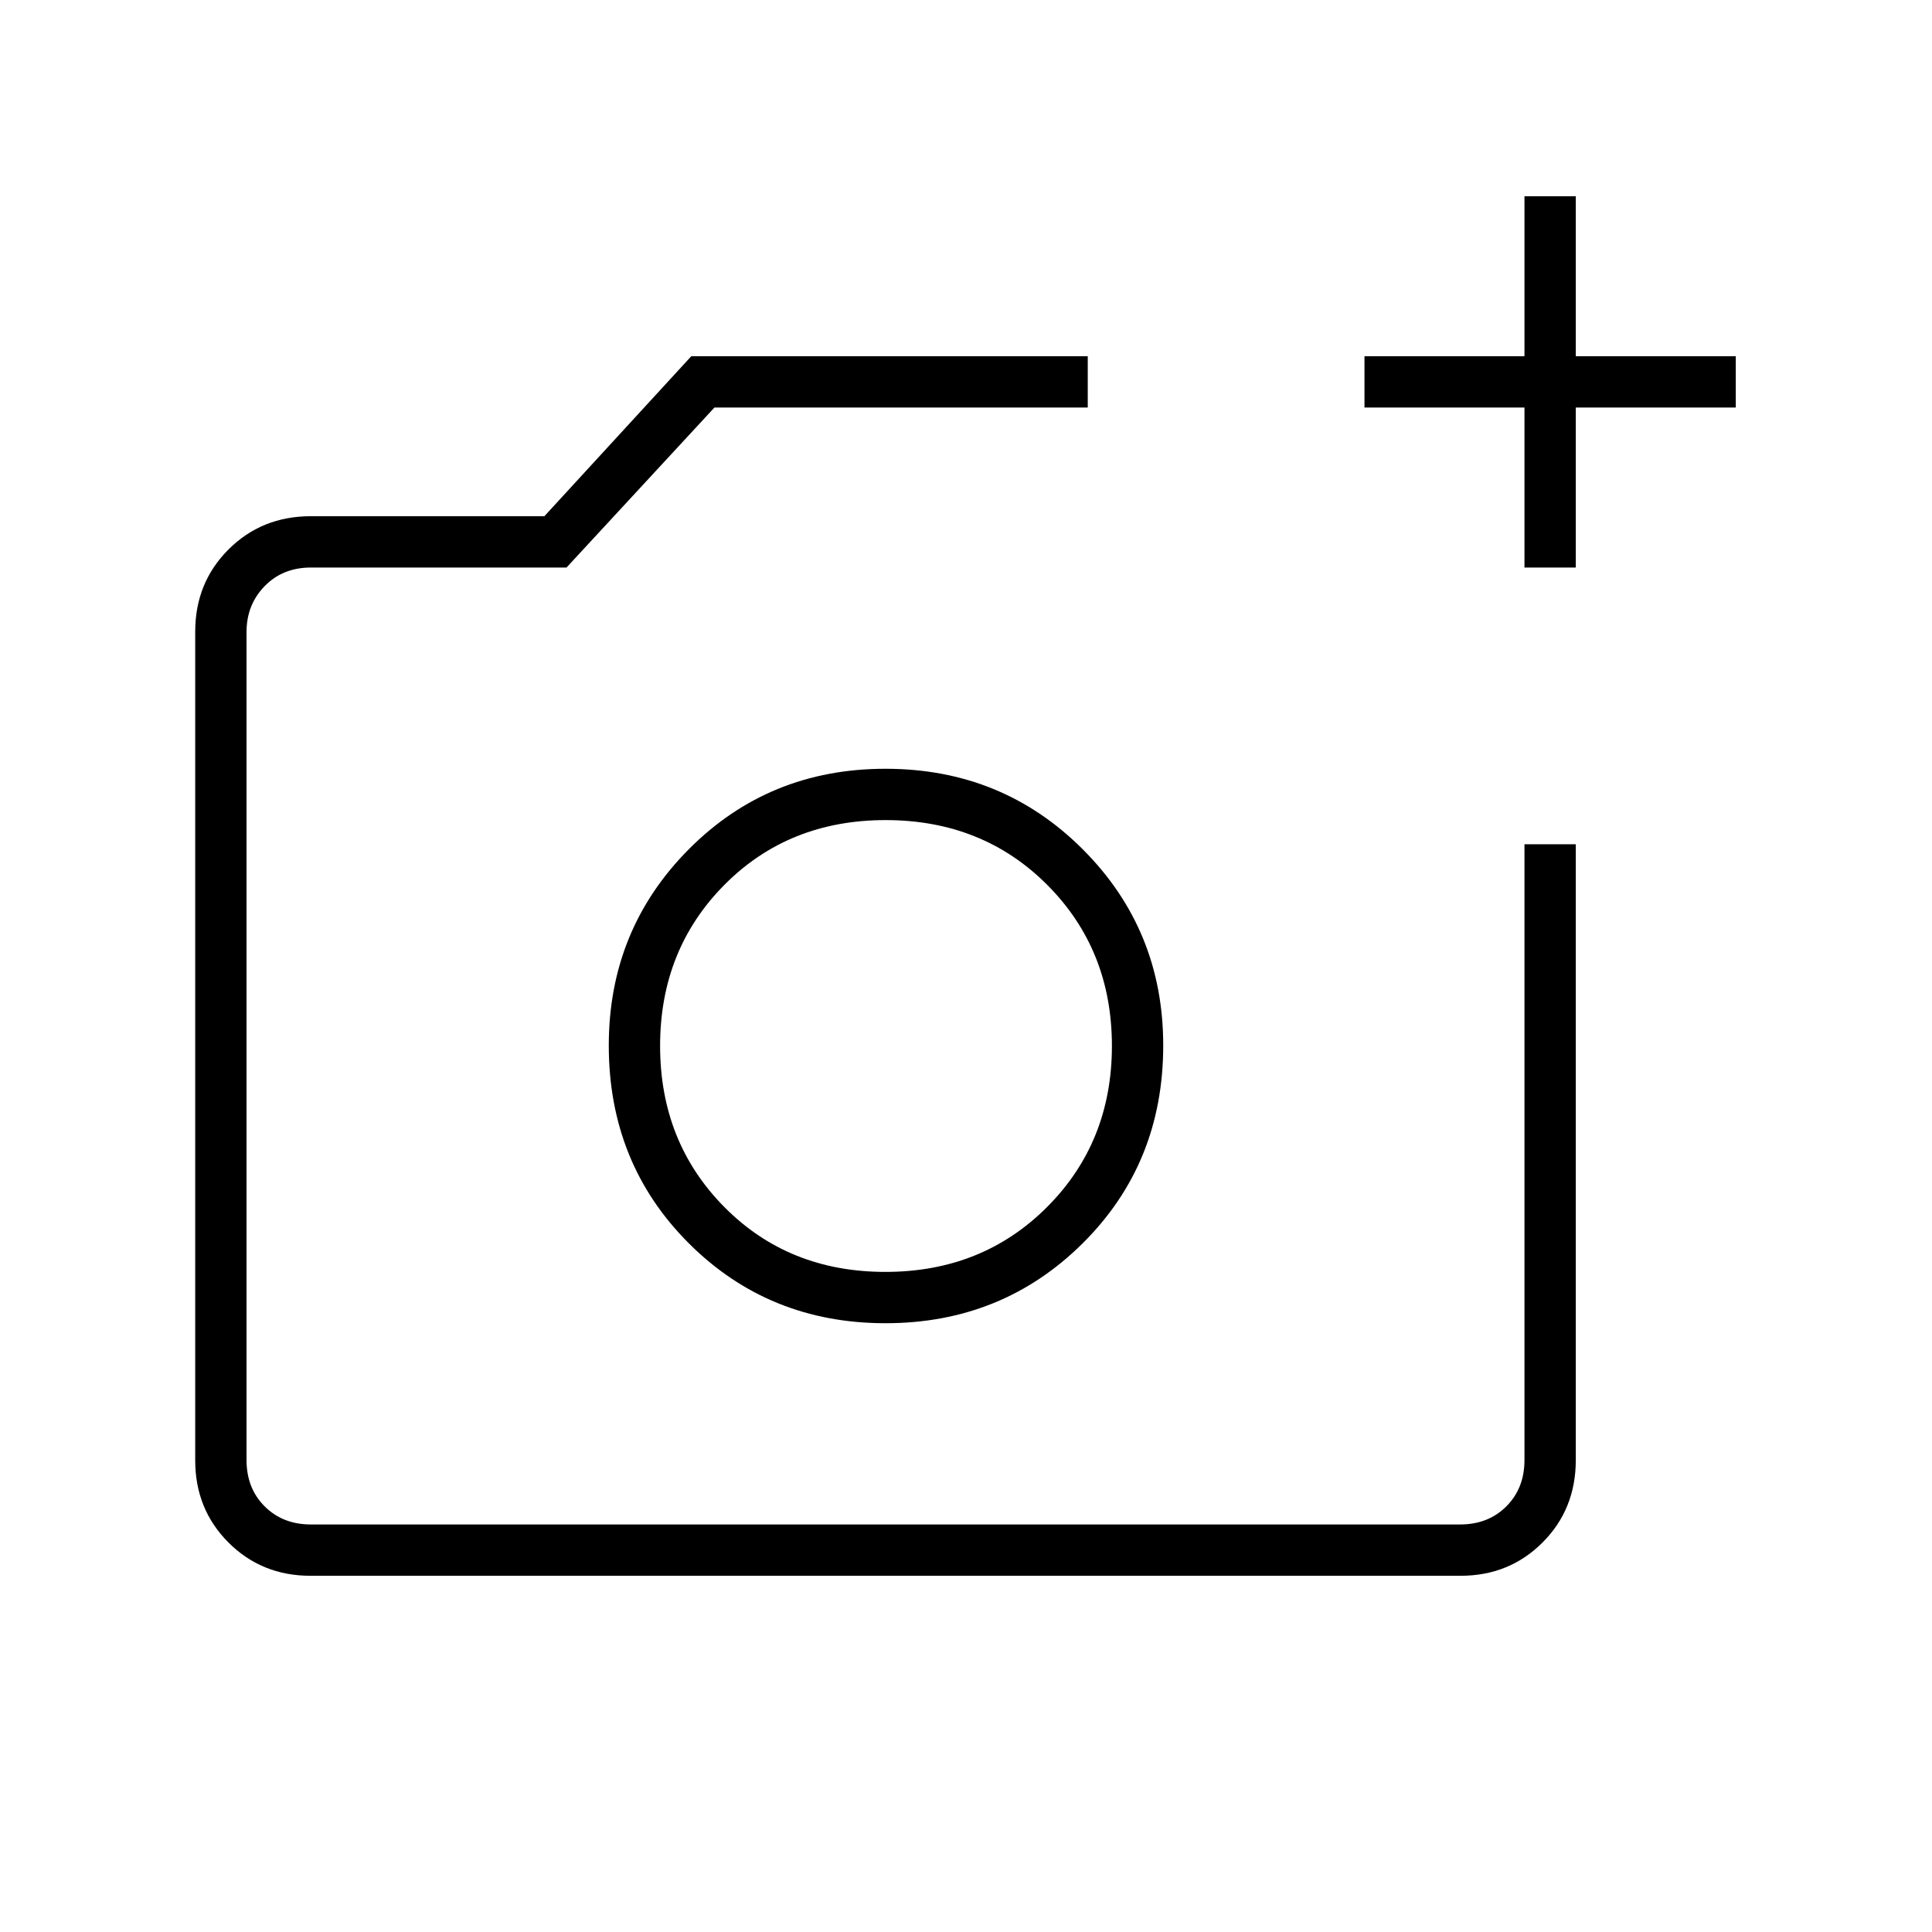 <svg xmlns="http://www.w3.org/2000/svg" height="24" viewBox="0 -960 960 960" width="24"><path d="M440-440.5ZM154.28-177q-24.22 0-40.75-16.53T97-234.36v-411.78q0-24.3 16.53-40.83 16.53-16.53 40.97-16.53h116l73-79.5h197v25.5H355L281.5-678h-127q-14 0-23 9.25t-9 22.75v411.5q0 14 9 23t23 9h571q14 0 23-9t9-23v-306H783v306q0 24.44-16.53 40.97Q749.94-177 725.72-177H154.28ZM757.5-678v-79.5H678V-783h79.5v-79.5H783v79.5h79.5v25.5H783v79.5h-25.5ZM440-302.5q58 0 98-39.73t40-98.27q0-57.5-40-97.5t-98-40q-58 0-97.75 40t-39.75 97.5q0 58.54 39.75 98.27T440-302.5Zm-.06-25.5q-48.14 0-80.04-32.25Q328-392.5 328-440.3q0-47.79 31.93-80 31.93-32.2 80.12-32.2 48.19 0 80.32 32.2 32.13 32.21 32.13 80 0 47.8-32.2 80.05Q488.09-328 439.94-328Z"/></svg>